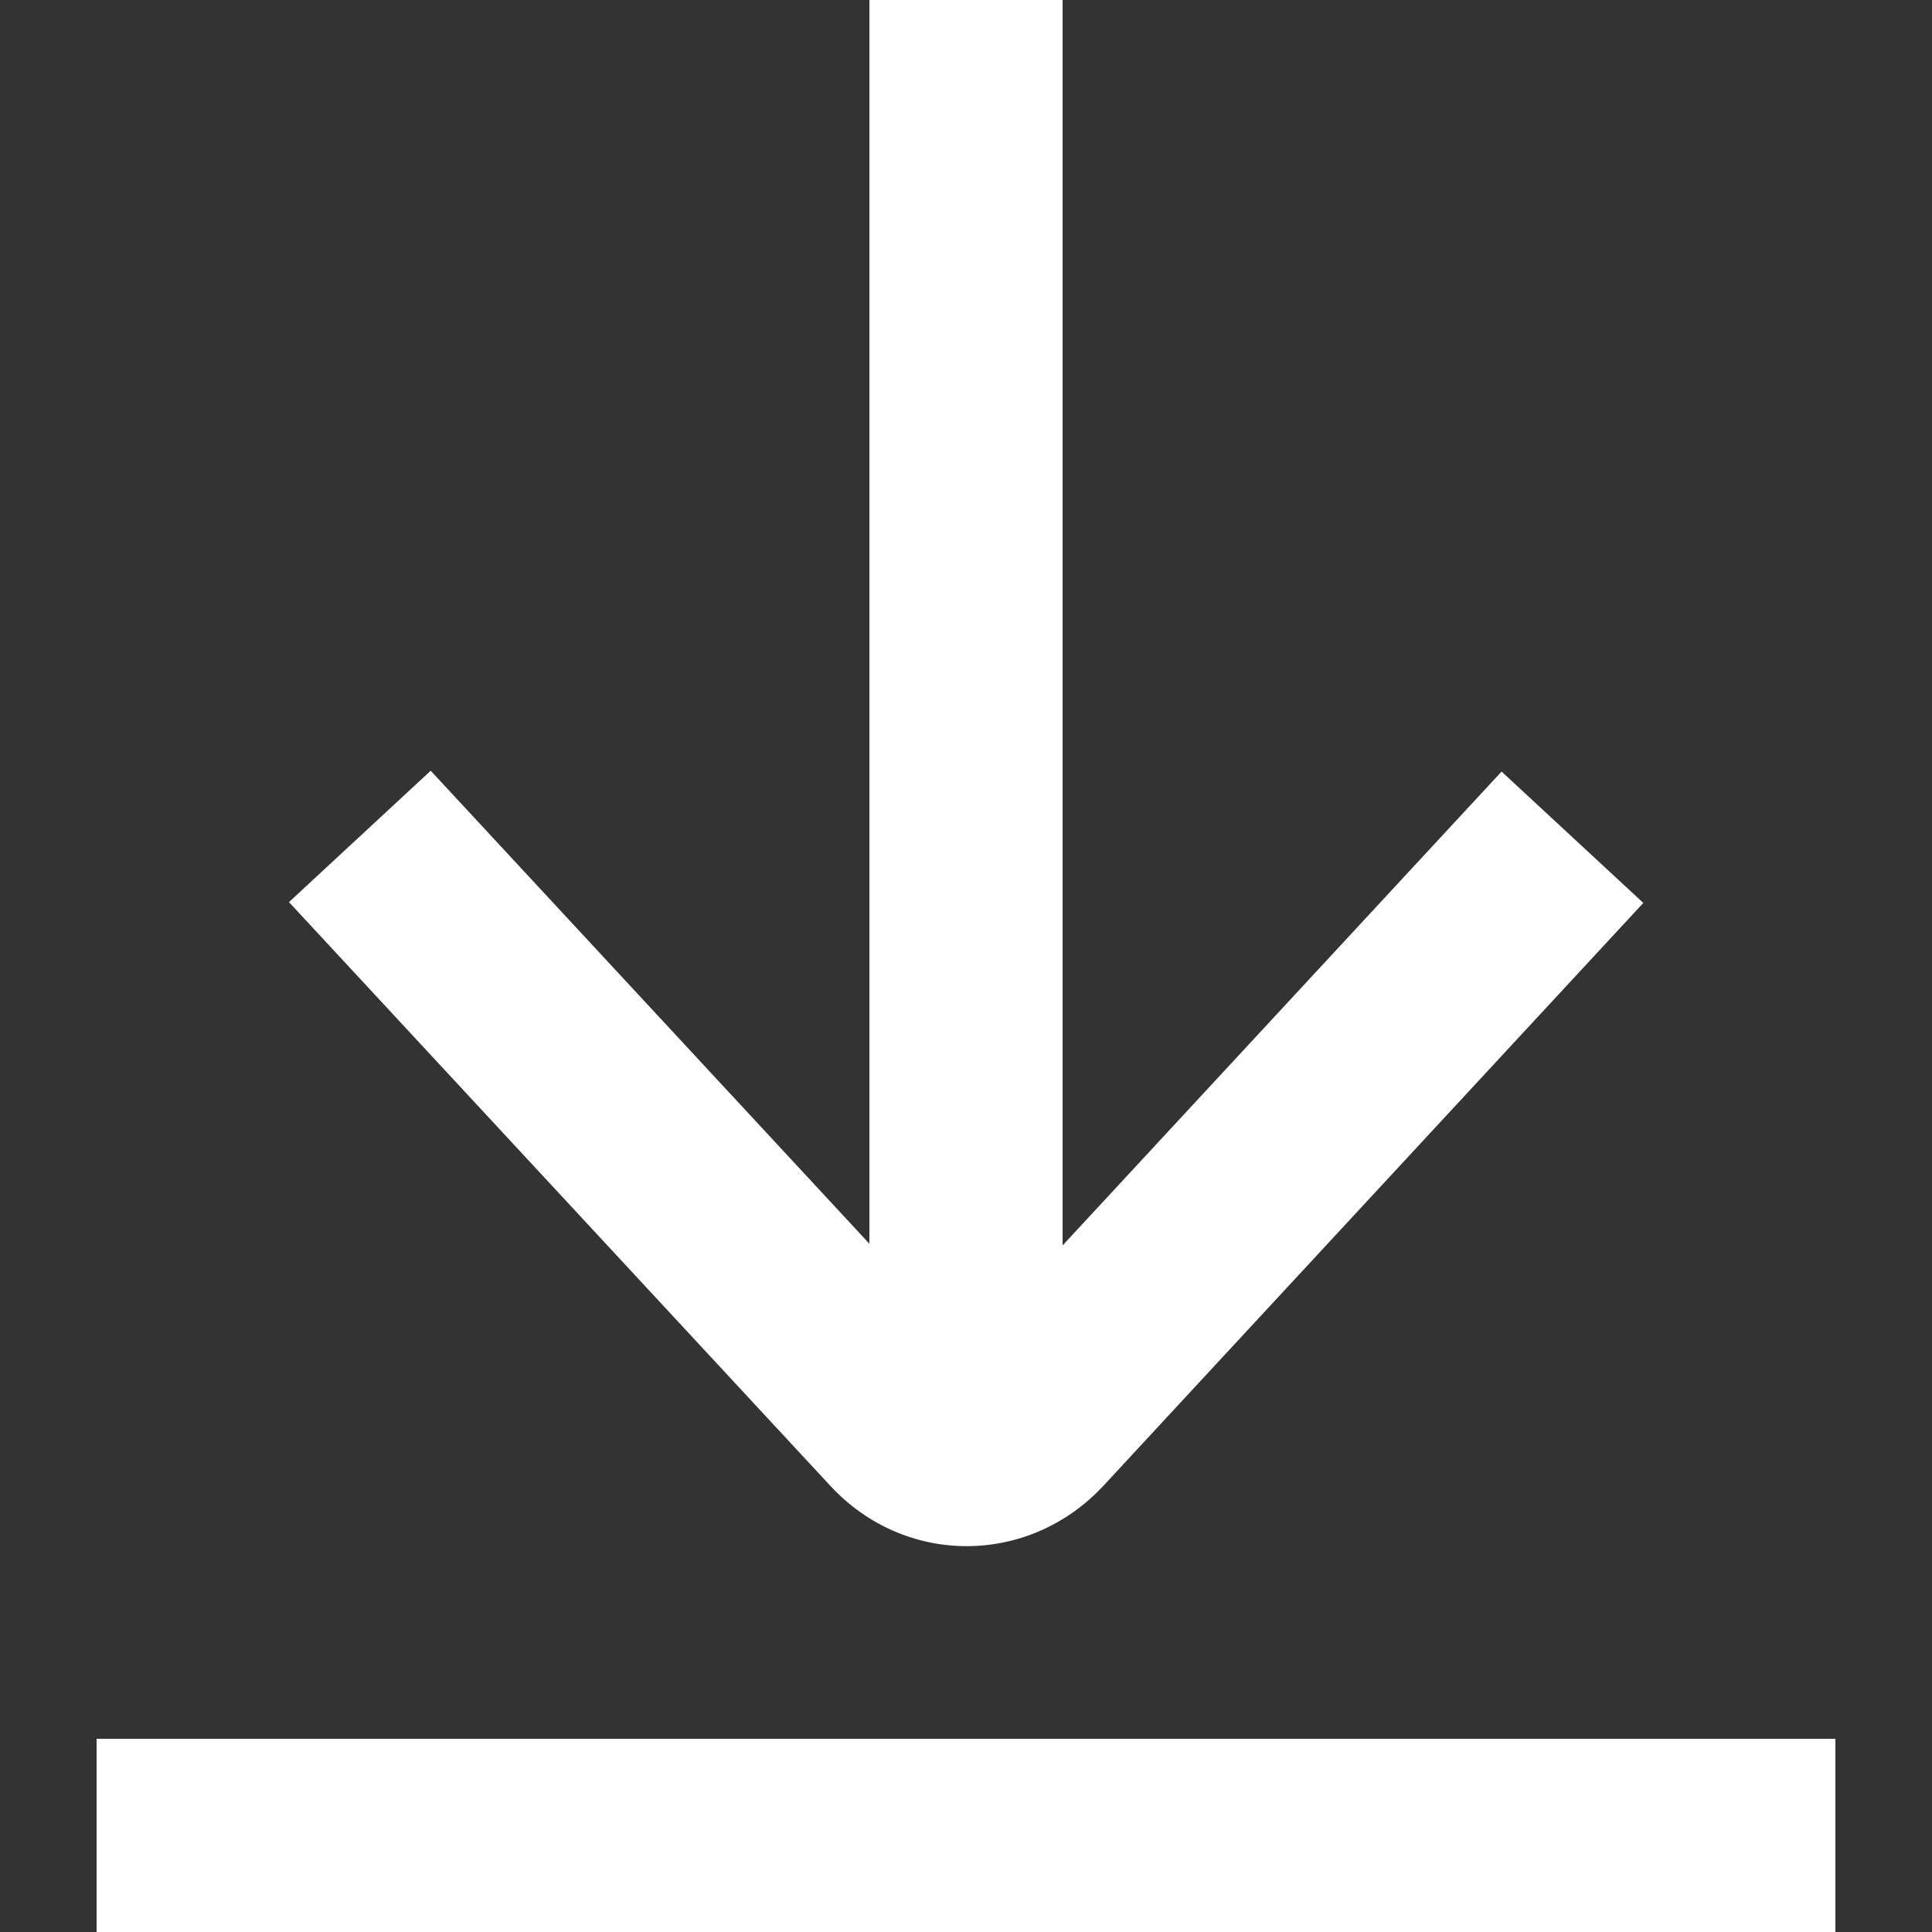 <svg width="14" height="14" viewBox="0 0 14 14" fill="none" xmlns="http://www.w3.org/2000/svg">
<rect x="0" y="0" width="14" height="14" fill="#333333" stroke="none"/>
<g clip-path="url(#clip0)">
<path d="M10.881 5.591L7.006 9.774L3.121 5.585L2.094 6.537L6.018 10.768C6.559 11.351 7.456 11.349 7.998 10.764L11.908 6.543L10.881 5.591Z" fill="white"/>
<path d="M7.7 0H6.3V9.8H7.7V0Z" fill="white"/>
<path d="M13.3 12.6H0.7V14H13.3V12.6Z" fill="white"/>
</g>
<defs>
<clipPath id="clip0">
<rect width="14" height="14" fill="white"/>
</clipPath>
</defs>
</svg>
